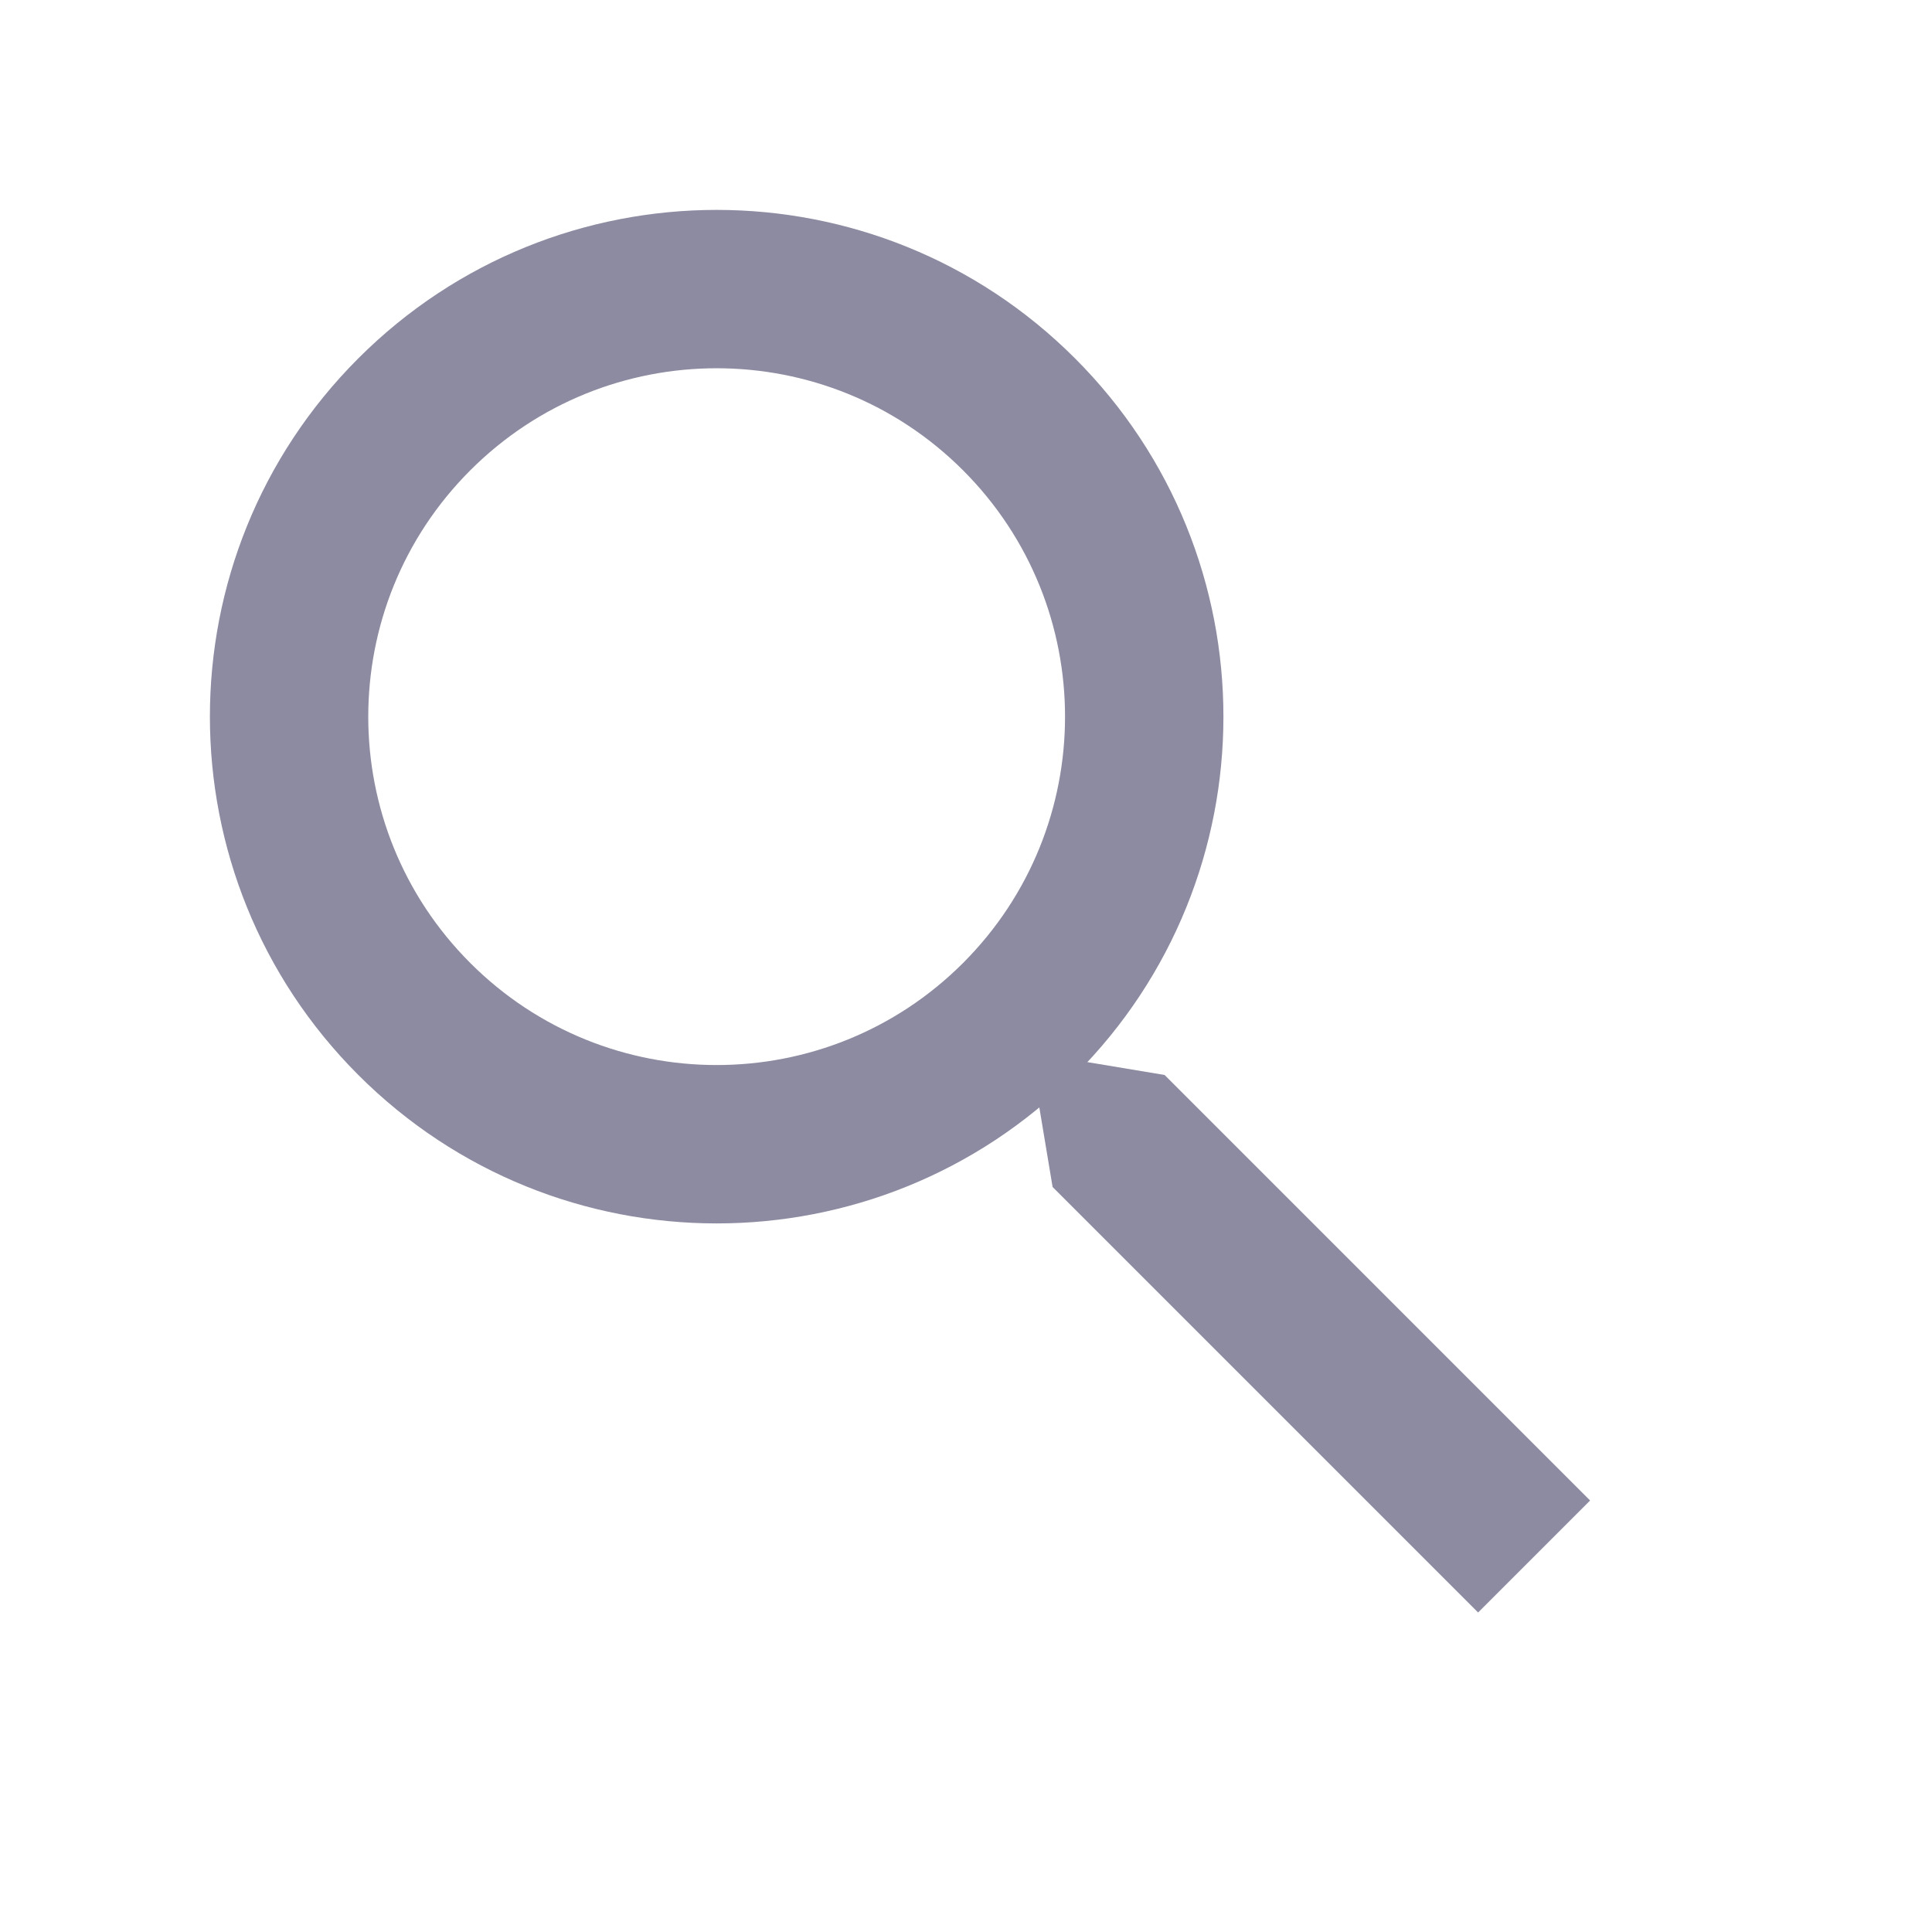 <svg width="61" height="61" viewBox="0 0 61 61" fill="none" xmlns="http://www.w3.org/2000/svg">
<path d="M30.406 14.849C26.11 10.553 19.145 10.553 14.849 14.849C10.553 19.145 10.553 26.11 14.849 30.406C19.145 34.701 26.11 34.701 30.406 30.406L33.941 33.941C27.693 40.19 17.562 40.19 11.314 33.941C5.065 27.693 5.065 17.562 11.314 11.314C17.562 5.065 27.693 5.065 33.941 11.314C40.19 17.562 40.19 27.693 33.941 33.941L30.406 30.406C34.701 26.11 34.701 19.145 30.406 14.849Z" fill="#8C8BA1"/>
<path d="M33.234 37.477L32.527 33.234L36.77 33.941L50.205 47.376L46.669 50.912L33.234 37.477Z" fill="#8C8BA1"/>
</svg>
